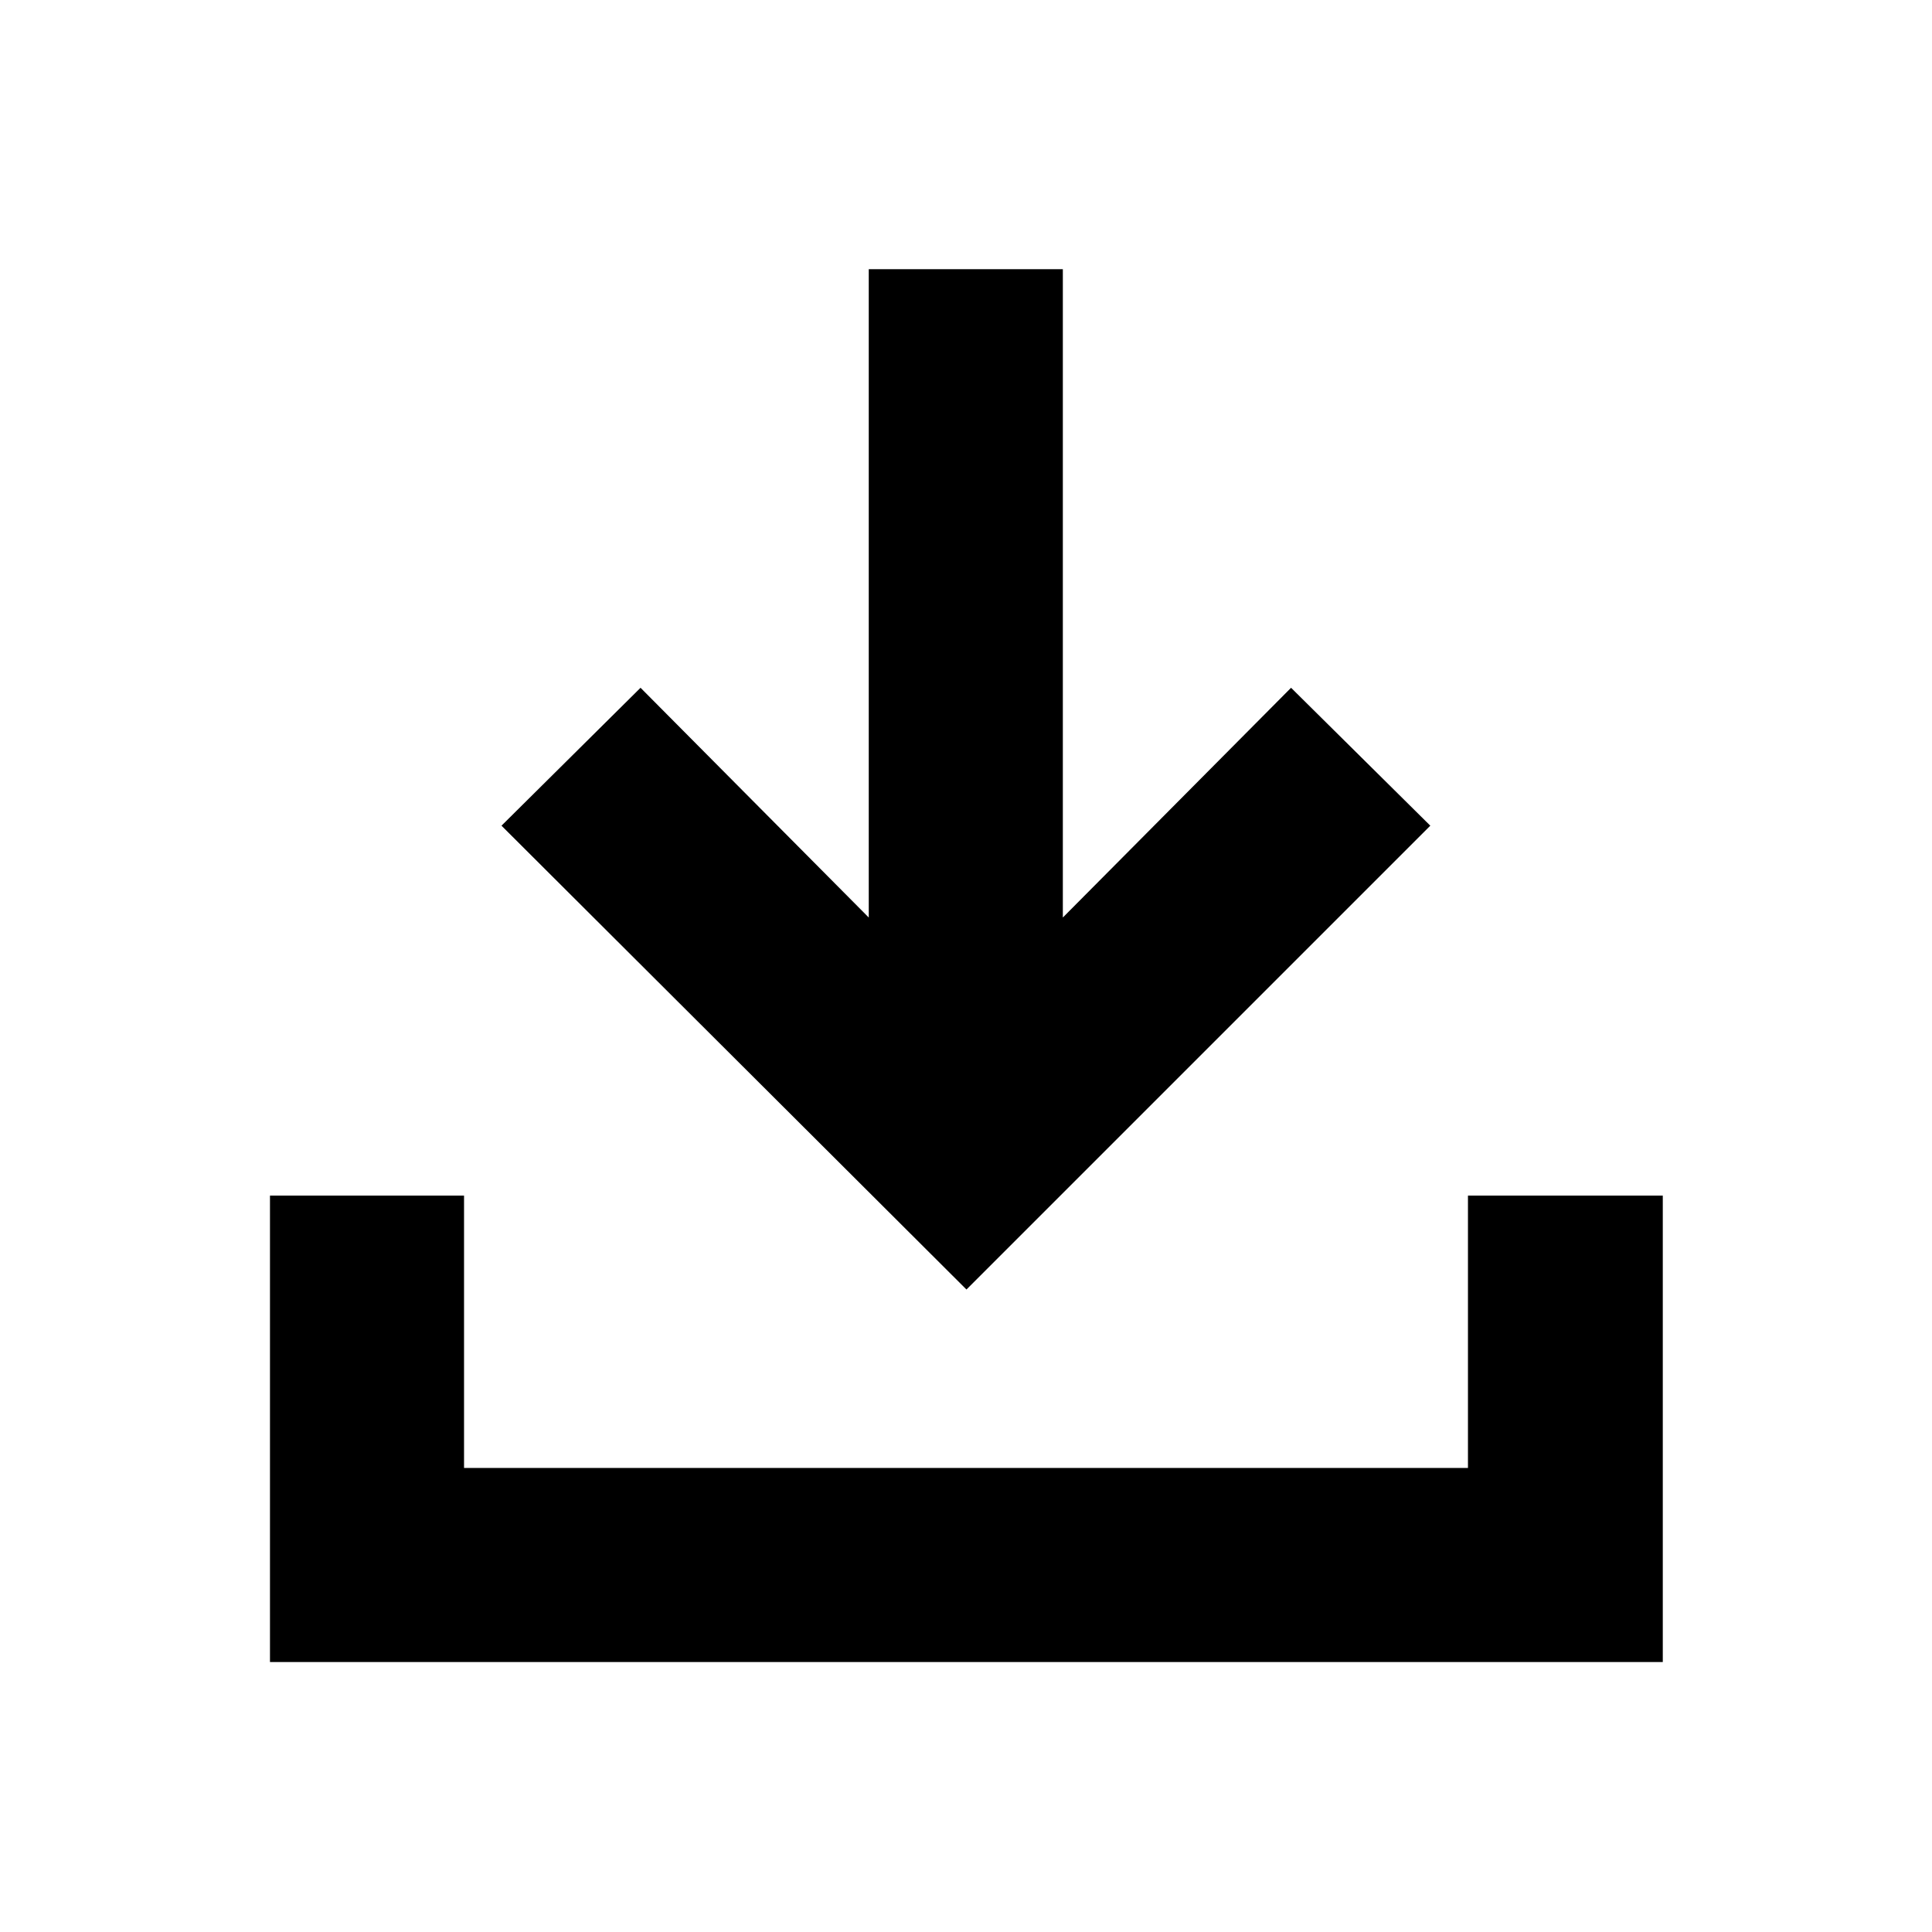 <svg xmlns="http://www.w3.org/2000/svg" height="40" viewBox="0 -960 960 960" width="40"><path d="M480.23-319.25 249.19-549.72l69.09-68.53 113.4 114.16v-322.14h96.44v322.14l113.4-114.16 69.19 68.53-230.48 230.47Zm-346.08 185.1v-231.76h96.43v135.33h498.84v-135.33h96.81v231.76H134.15Z"/></svg>